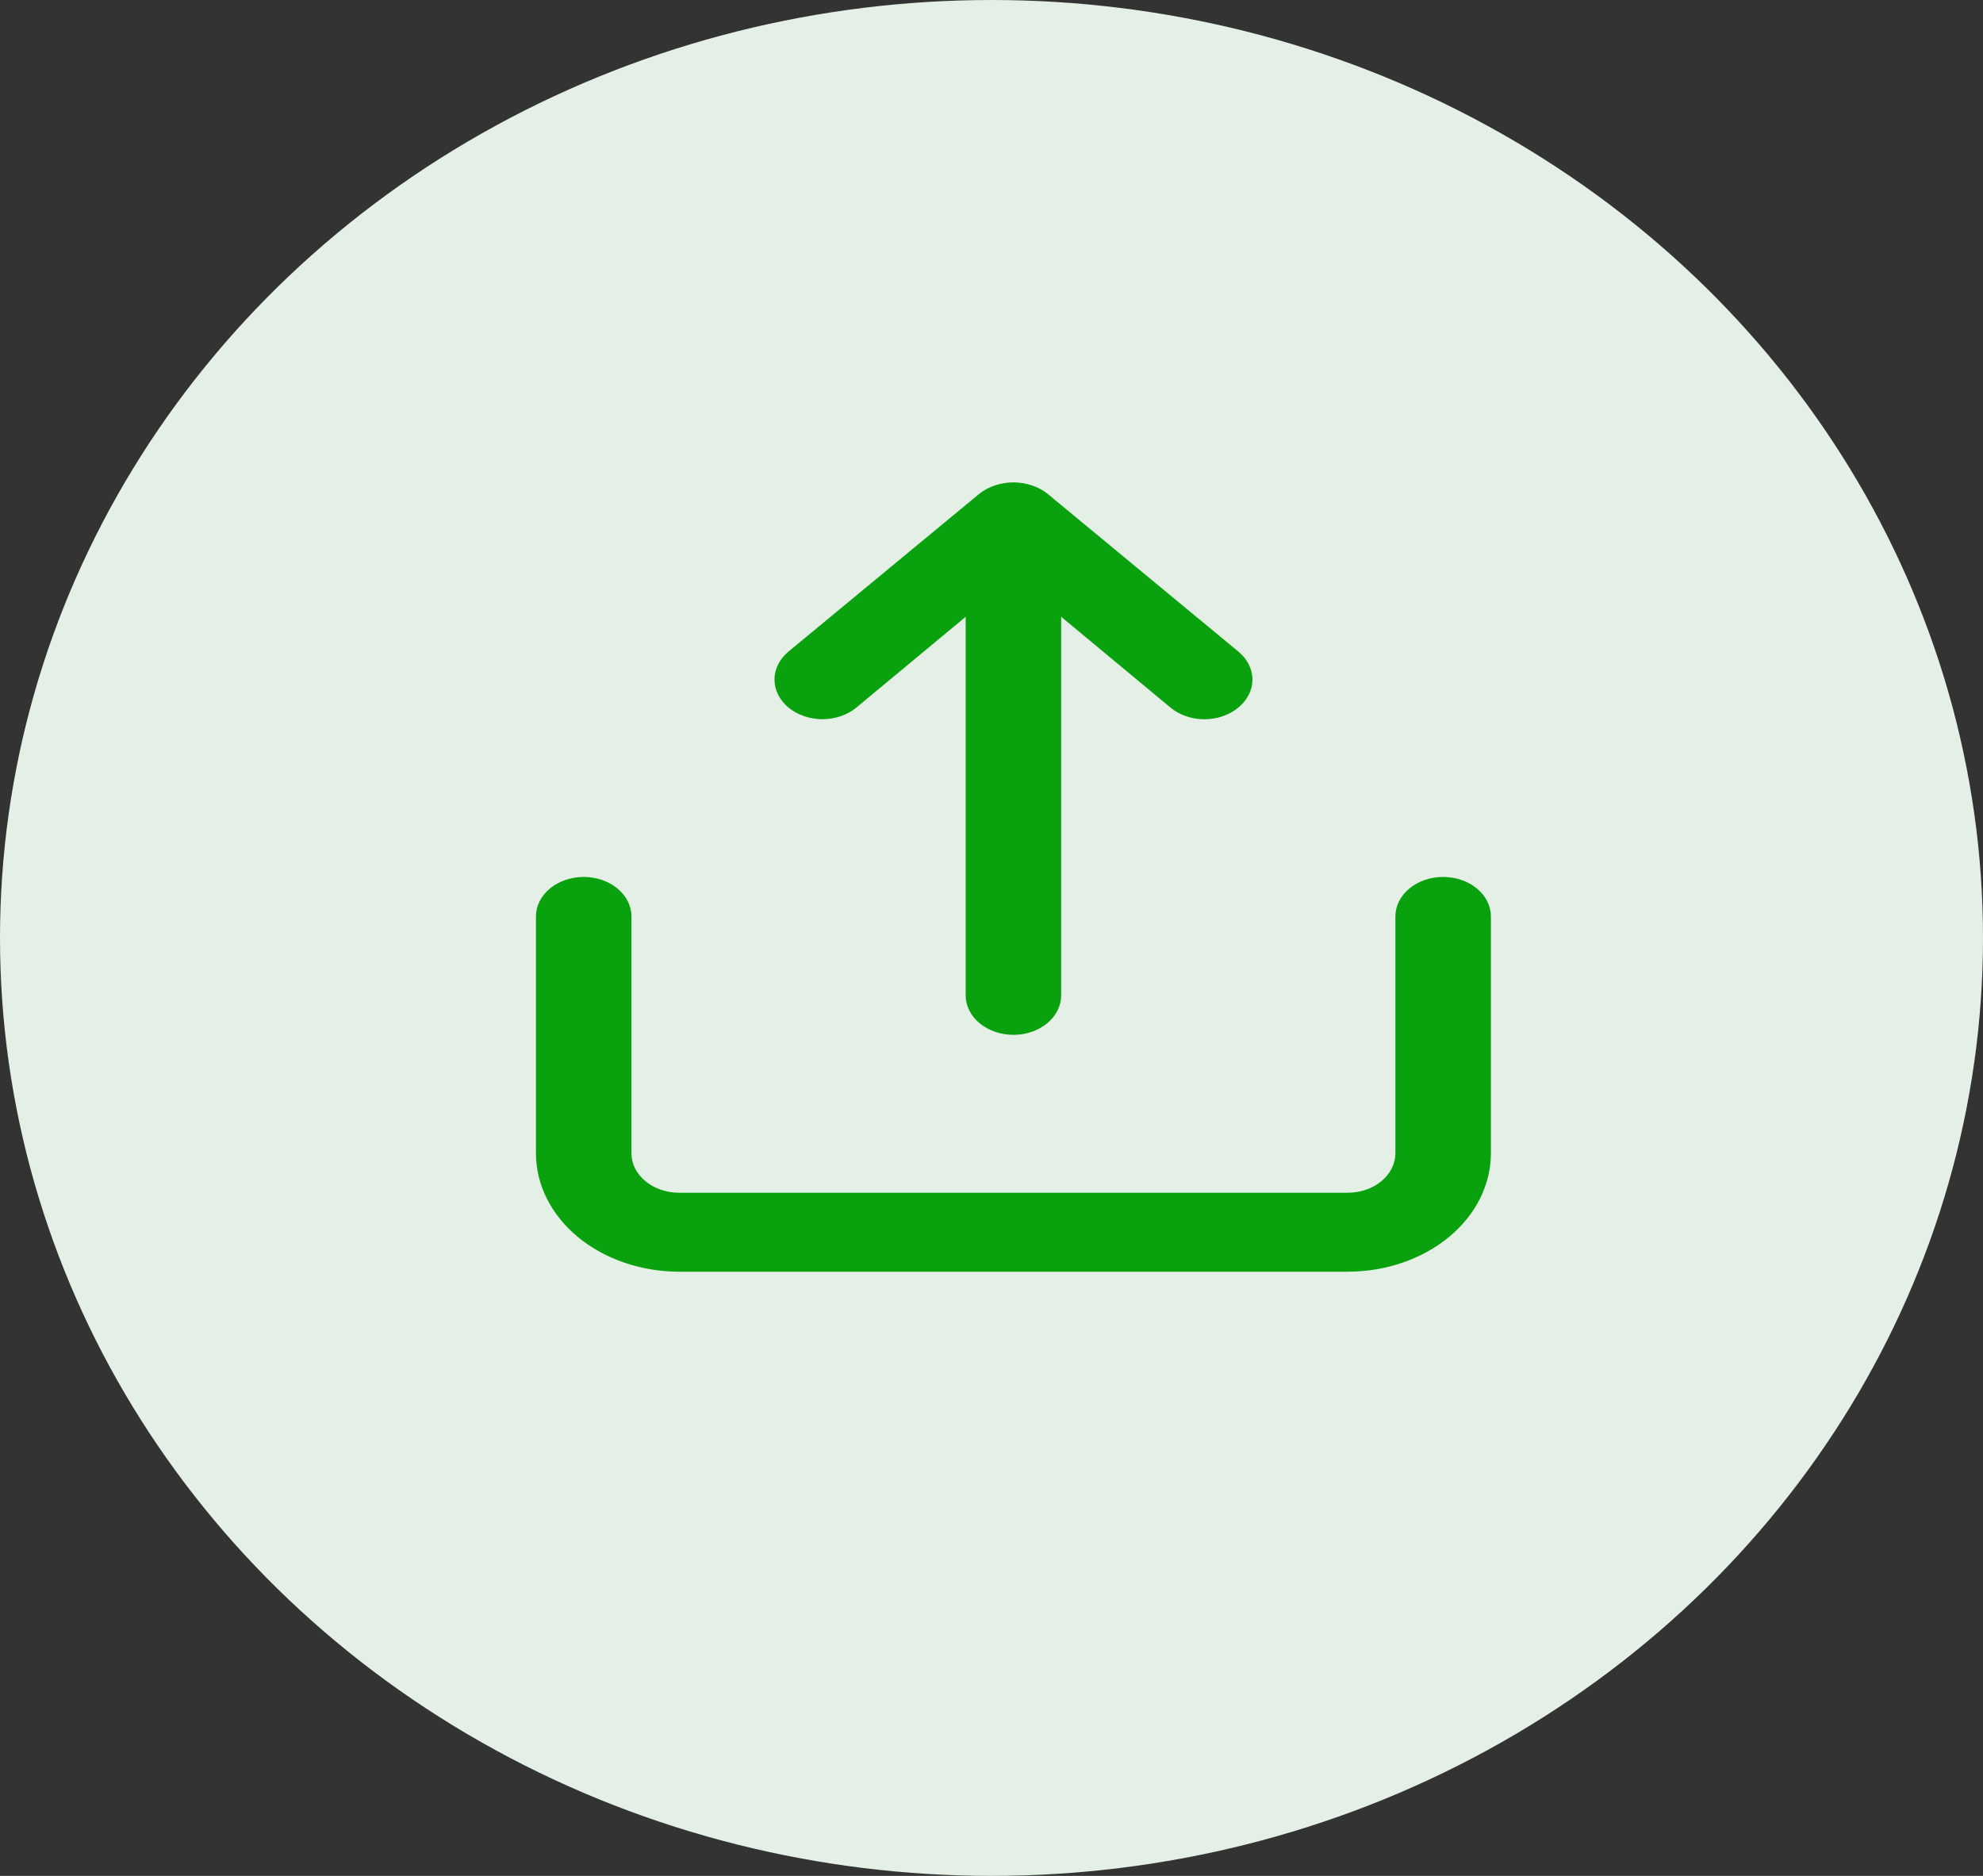 <svg width="37" height="35" viewBox="0 0 37 35" fill="none" xmlns="http://www.w3.org/2000/svg">
<rect x="0" y="0" width="37" height="35" fill="#333333" stroke="none"/>
<ellipse cx="18.5" cy="17.5" rx="18.5" ry="17.5" fill="#E4EFE5"/>
<path d="M15.978 13.202L18.018 11.508V18.571C18.018 18.767 18.112 18.954 18.279 19.092C18.446 19.23 18.673 19.308 18.909 19.308C19.145 19.308 19.372 19.23 19.539 19.092C19.706 18.954 19.8 18.767 19.8 18.571V11.508L21.84 13.202C21.923 13.271 22.021 13.326 22.13 13.363C22.239 13.401 22.355 13.42 22.473 13.42C22.59 13.42 22.707 13.401 22.815 13.363C22.924 13.326 23.022 13.271 23.105 13.202C23.189 13.133 23.255 13.052 23.3 12.962C23.346 12.873 23.369 12.776 23.369 12.679C23.369 12.582 23.346 12.486 23.3 12.396C23.255 12.306 23.189 12.225 23.105 12.156L19.542 9.21C19.457 9.143 19.357 9.09 19.248 9.055C19.031 8.982 18.787 8.982 18.57 9.055C18.461 9.09 18.361 9.143 18.276 9.21L14.713 12.156C14.63 12.225 14.564 12.306 14.519 12.396C14.474 12.486 14.451 12.582 14.451 12.679C14.451 12.776 14.474 12.872 14.519 12.962C14.564 13.052 14.63 13.133 14.713 13.202C14.796 13.271 14.895 13.325 15.003 13.362C15.112 13.399 15.228 13.419 15.345 13.419C15.463 13.419 15.579 13.399 15.688 13.362C15.796 13.325 15.895 13.271 15.978 13.202ZM26.927 16.362C26.691 16.362 26.464 16.439 26.297 16.578C26.13 16.716 26.036 16.903 26.036 17.098V21.518C26.036 21.713 25.942 21.9 25.775 22.038C25.608 22.177 25.382 22.254 25.145 22.254H12.673C12.436 22.254 12.21 22.177 12.043 22.038C11.876 21.9 11.782 21.713 11.782 21.518V17.098C11.782 16.903 11.688 16.716 11.521 16.578C11.354 16.439 11.127 16.362 10.891 16.362C10.655 16.362 10.428 16.439 10.261 16.578C10.094 16.716 10 16.903 10 17.098V21.518C10 22.104 10.282 22.666 10.783 23.08C11.284 23.494 11.964 23.727 12.673 23.727H25.145C25.854 23.727 26.534 23.494 27.035 23.08C27.537 22.666 27.818 22.104 27.818 21.518V17.098C27.818 16.903 27.724 16.716 27.557 16.578C27.39 16.439 27.164 16.362 26.927 16.362Z" fill="#09A10E"/>
</svg>

